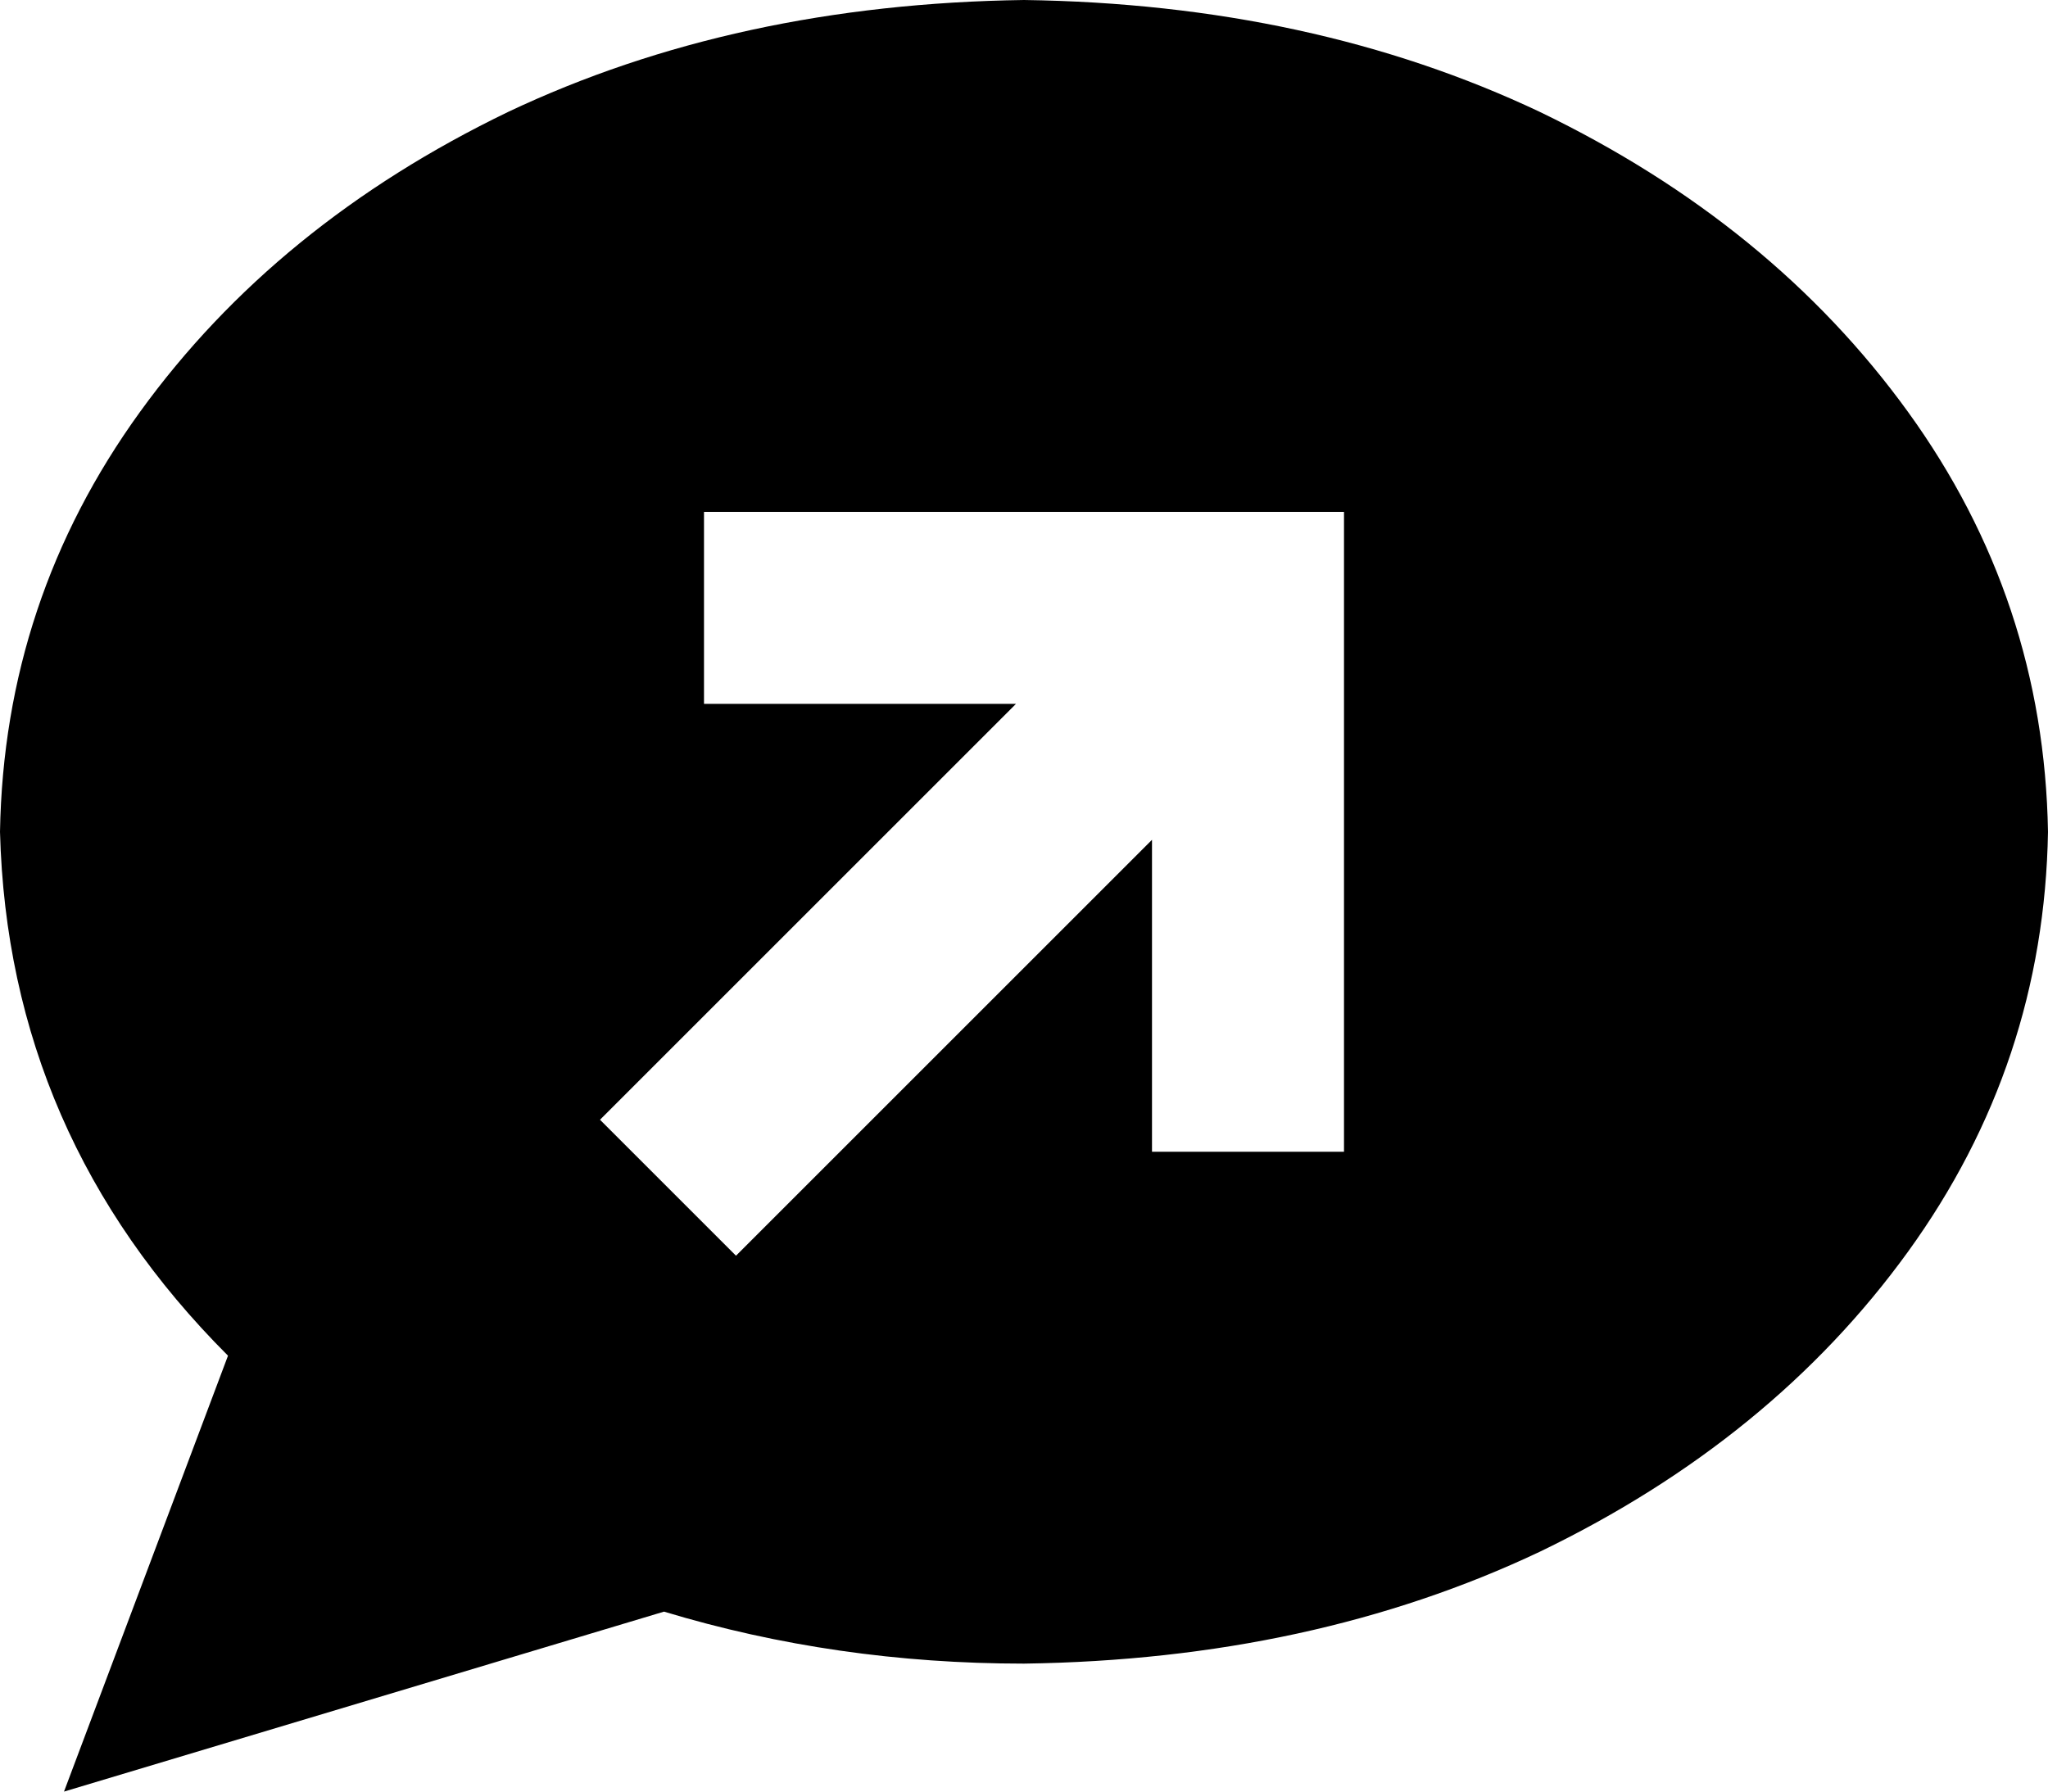 <svg xmlns="http://www.w3.org/2000/svg" viewBox="0 0 512 448">
    <path d="M 512 208 Q 511 266 477 313 L 477 313 Q 443 360 385 388 L 385 388 Q 328 415 256 416 Q 209 416 166 403 L 16 448 L 57 339 Q 2 284 0 208 Q 1 150 35 103 Q 69 56 127 28 Q 184 1 256 0 Q 328 1 385 28 Q 443 56 477 103 Q 511 150 512 208 L 512 208 Z M 200 128 L 176 128 L 176 176 L 200 176 L 254 176 L 167 263 L 150 280 L 184 314 L 201 297 L 288 210 L 288 264 L 288 288 L 336 288 L 336 264 L 336 152 L 336 128 L 312 128 L 200 128 L 200 128 Z"/>
</svg>

